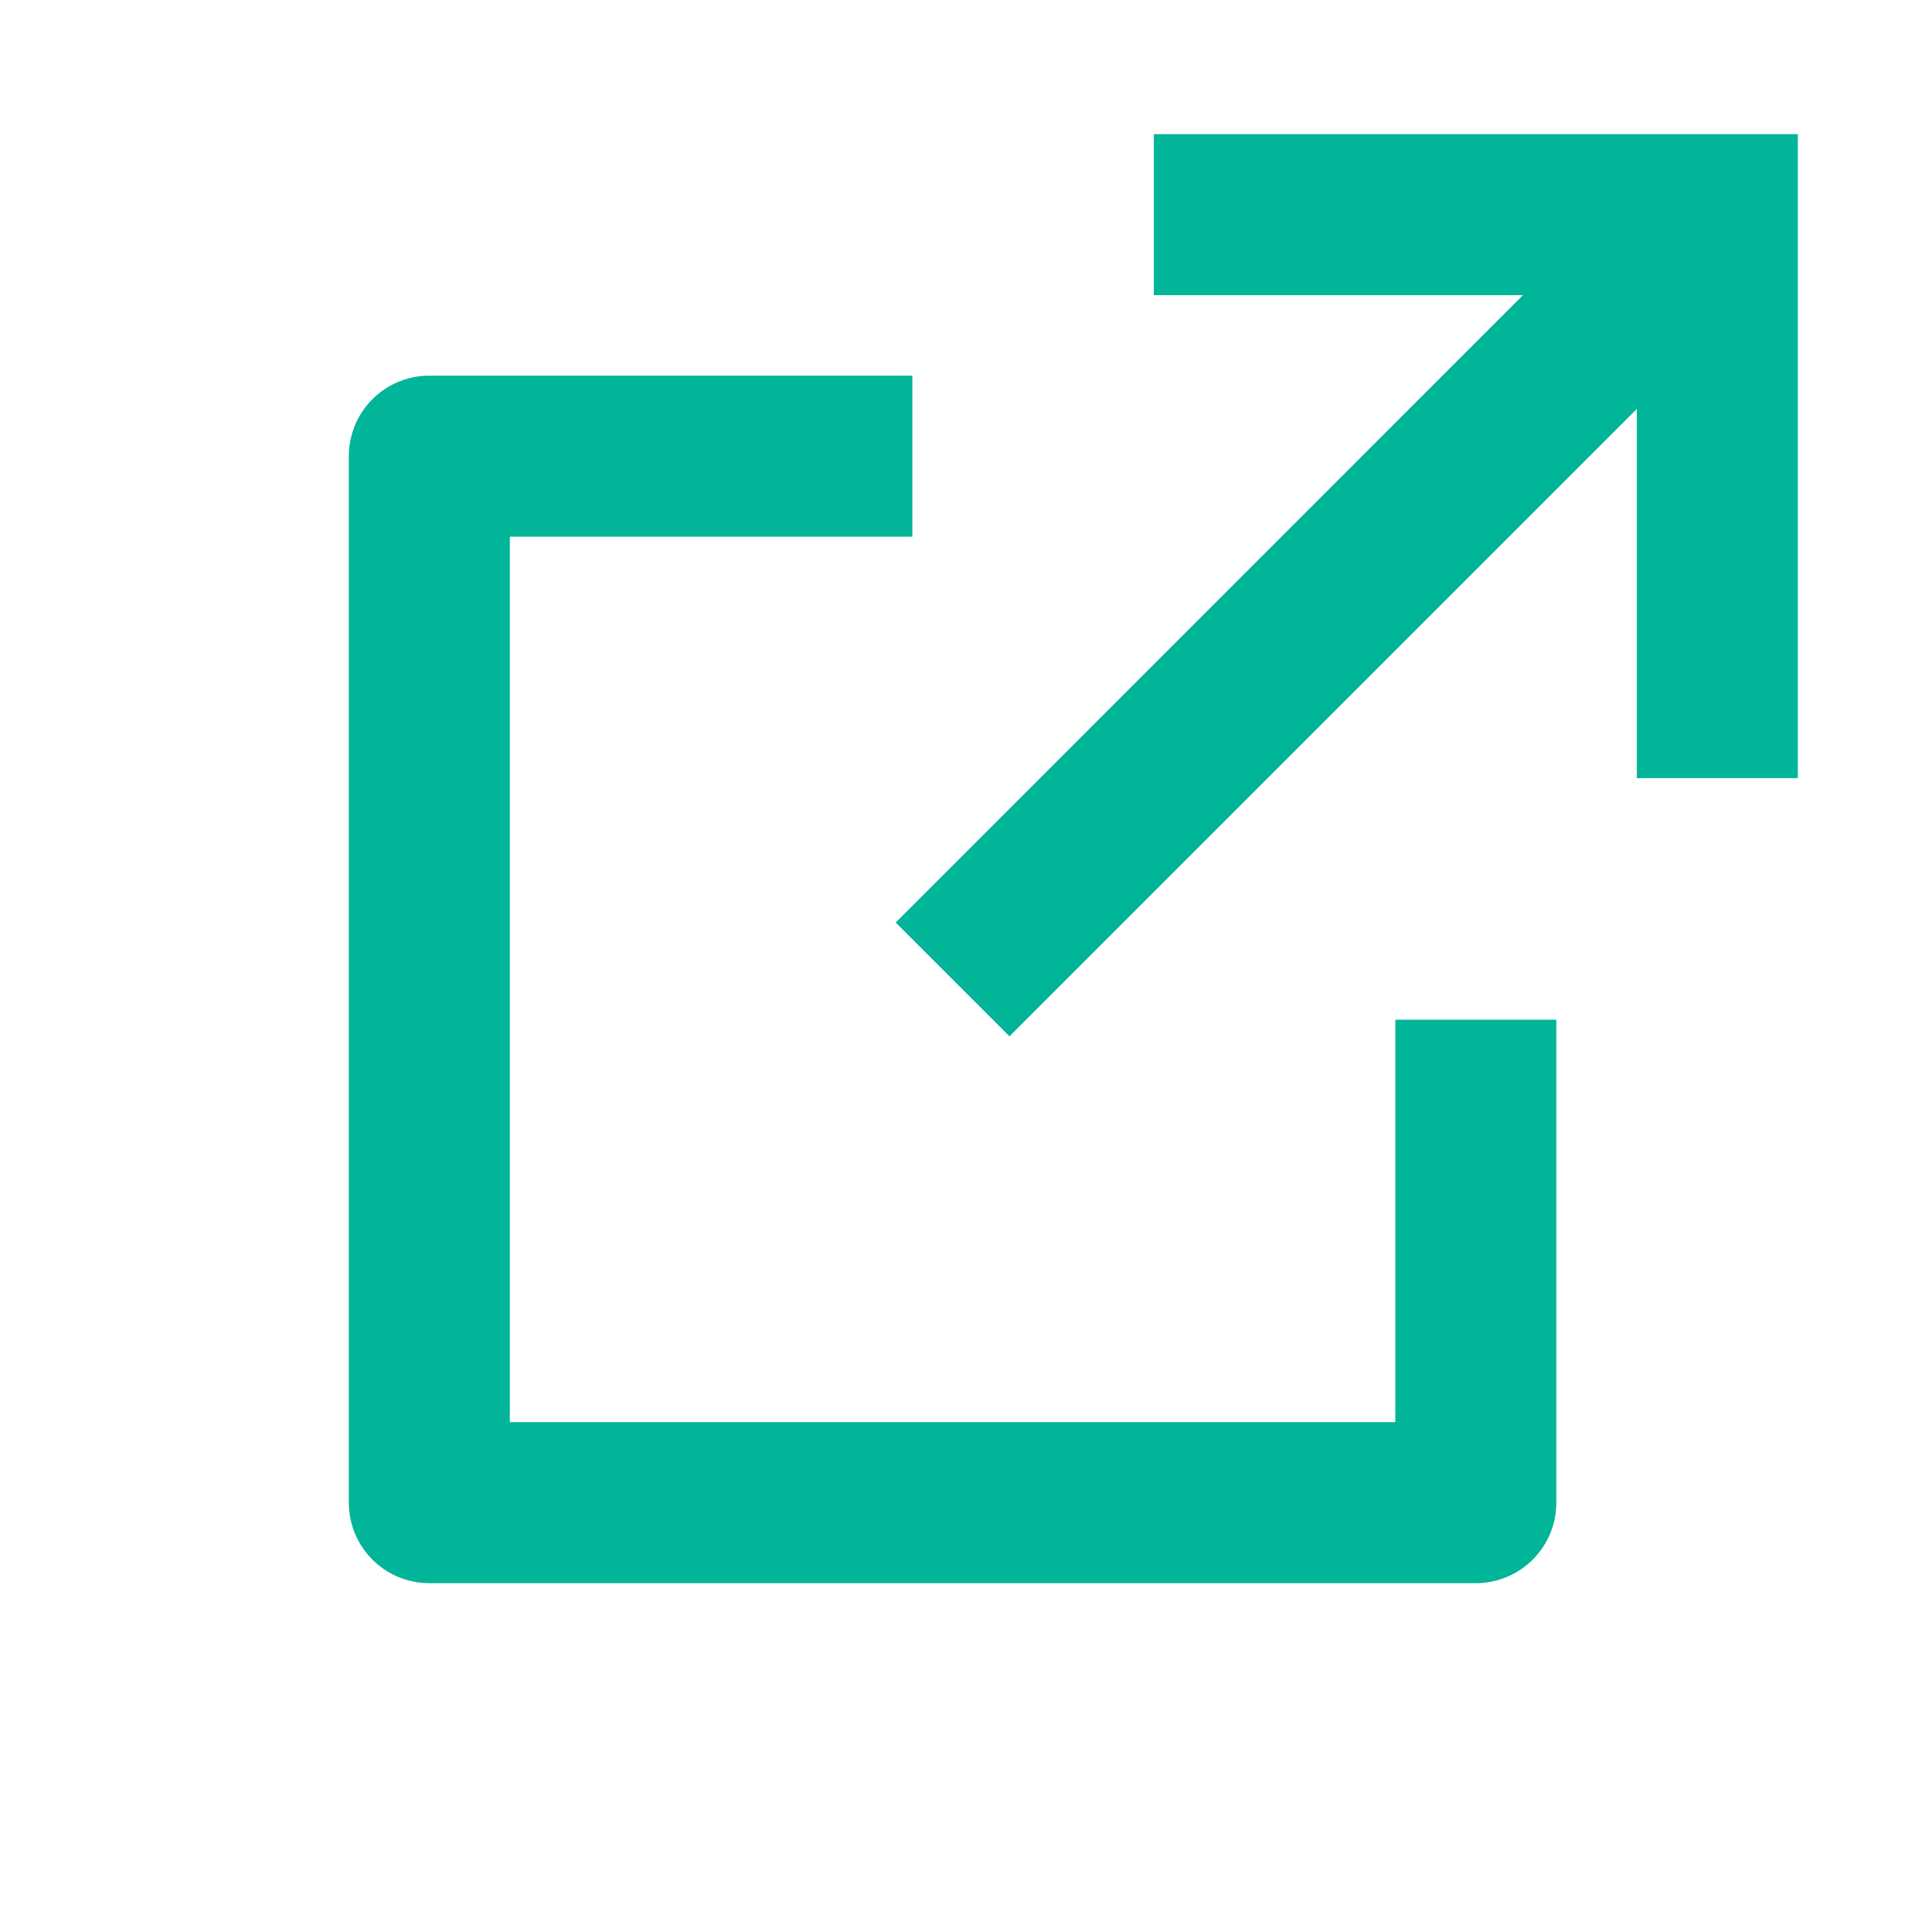 <svg xmlns="http://www.w3.org/2000/svg" xmlns:xlink="http://www.w3.org/1999/xlink" width="18" height="18" viewBox="0 0 18 18">

  <g id="Mask_Group_34" data-name="Mask Group 34" transform="translate(-136 -239)" clip-path="url(#clip-path)">
    <path id="Path_110" data-name="Path 110" d="M7.625,4.625v1.5H3.875v8.25h8.25v-3.75h1.5v4.5a.75.75,0,0,1-.75.75H3.125a.75.75,0,0,1-.75-.75V5.375a.75.75,0,0,1,.75-.75Zm8.25-2.25v6h-1.5V4.935L8.53,10.78,7.47,9.72l5.844-5.845H9.875v-1.5Z" transform="translate(136.875 237.875)" fill="#00b598"/>
  </g>
</svg>
